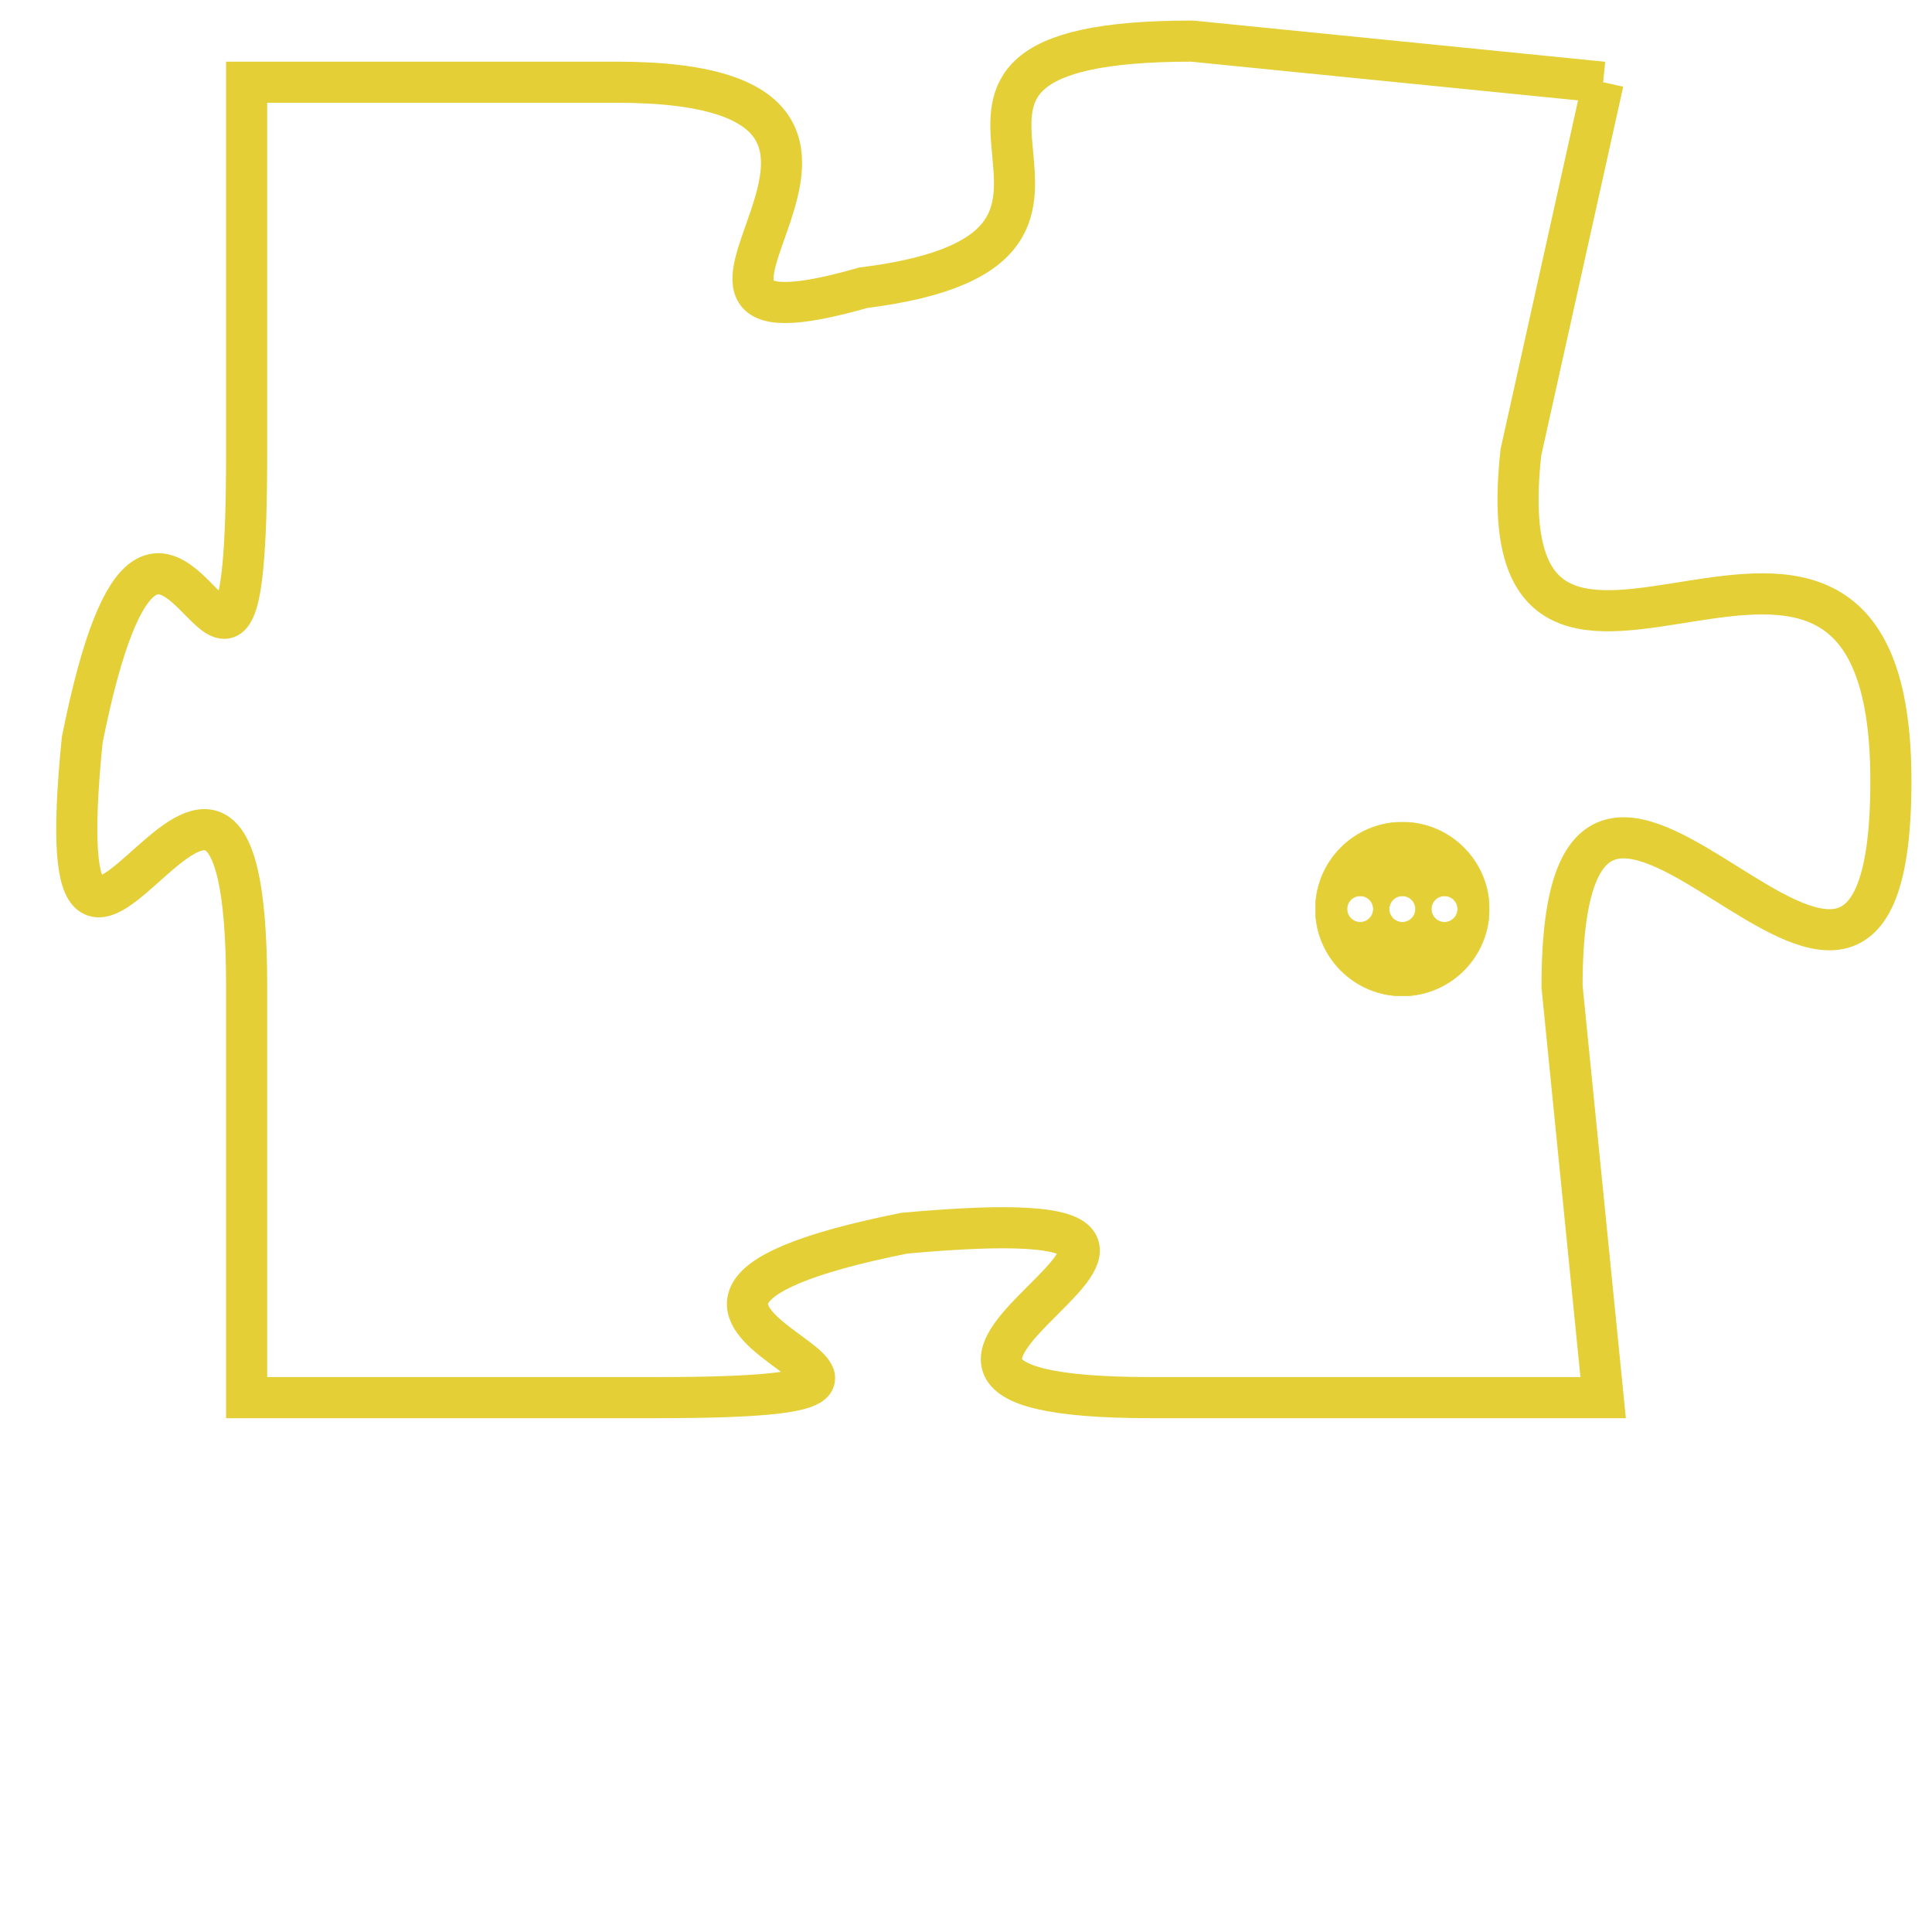 <svg version="1.1" xmlns="http://www.w3.org/2000/svg" xmlns:xlink="http://www.w3.org/1999/xlink" fill="transparent" x="0" y="0" width="350" height="350" preserveAspectRatio="xMinYMin slice"><style type="text/css">.links{fill:transparent;stroke: #E4CF37;}.links:hover{fill:#63D272; opacity:0.4;}</style><defs><g id="allt"><path id="t6141" d="M1056,1504 L1046,1503 C1037,1503 1046,1508 1038,1509 C1031,1511 1041,1504 1032,1504 L1023,1504 1023,1504 L1023,1513 C1023,1523 1021,1510 1019,1520 C1018,1530 1023,1516 1023,1526 L1023,1536 1023,1536 L1033,1536 C1043,1536 1029,1534 1039,1532 C1050,1531 1035,1536 1045,1536 L1056,1536 1056,1536 L1055,1526 C1055,1516 1063,1531 1063,1521 C1063,1511 1053,1522 1054,1513 L1056,1504"/></g><clipPath id="c" clipRule="evenodd" fill="transparent"><use href="#t6141"/></clipPath></defs><svg viewBox="1017 1502 47 35" preserveAspectRatio="xMinYMin meet"><svg width="4380" height="2430"><g><image crossorigin="anonymous" x="0" y="0" href="https://nftpuzzle.license-token.com/assets/completepuzzle.svg" width="100%" height="100%" /><g class="links"><use href="#t6141"/></g></g></svg><svg x="1049" y="1522" height="9%" width="9%" viewBox="0 0 330 330"><g><a xlink:href="https://nftpuzzle.license-token.com/" class="links"><title>See the most innovative NFT based token software licensing project</title><path fill="#E4CF37" id="more" d="M165,0C74.019,0,0,74.019,0,165s74.019,165,165,165s165-74.019,165-165S255.981,0,165,0z M85,190 c-13.785,0-25-11.215-25-25s11.215-25,25-25s25,11.215,25,25S98.785,190,85,190z M165,190c-13.785,0-25-11.215-25-25 s11.215-25,25-25s25,11.215,25,25S178.785,190,165,190z M245,190c-13.785,0-25-11.215-25-25s11.215-25,25-25 c13.785,0,25,11.215,25,25S258.785,190,245,190z"></path></a></g></svg></svg></svg>